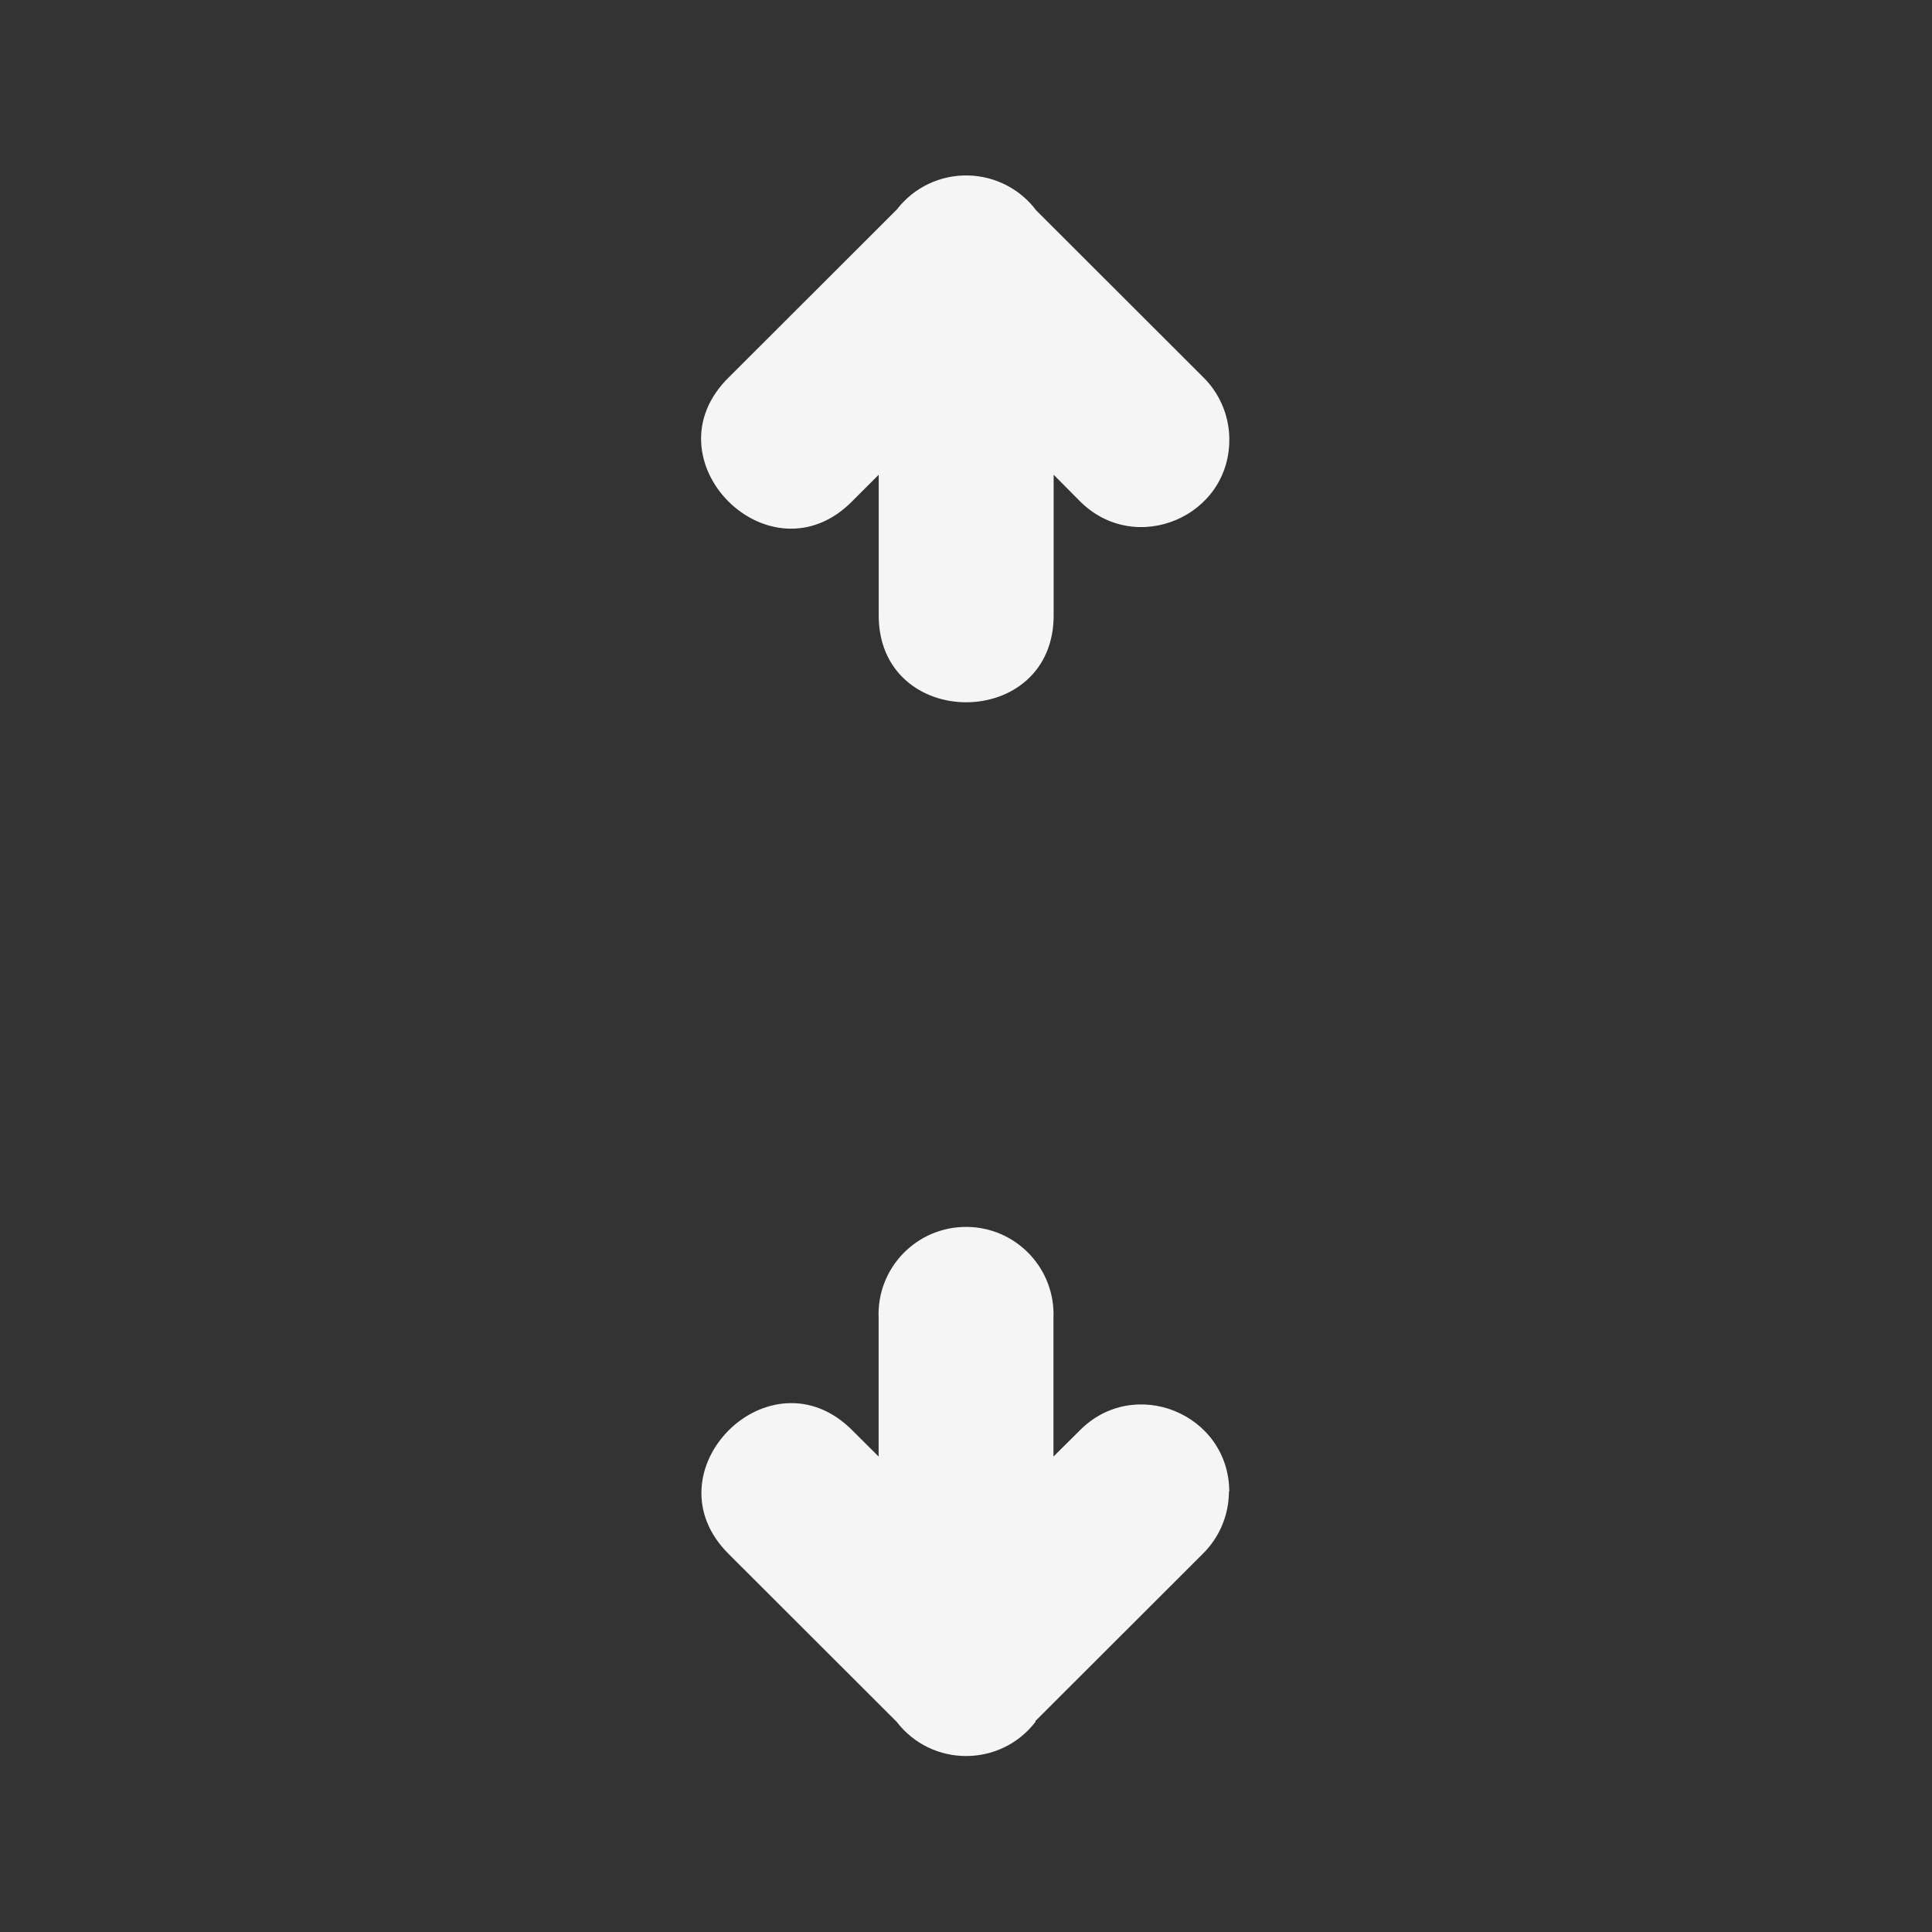 <?xml version="1.0" encoding="UTF-8" standalone="no"?>
<!-- Created with Inkscape (http://www.inkscape.org/) -->

<svg
   xmlns:dc="http://purl.org/dc/elements/1.1/"
   xmlns:cc="http://creativecommons.org/ns#"
   xmlns:rdf="http://www.w3.org/1999/02/22-rdf-syntax-ns#"
   xmlns:svg="http://www.w3.org/2000/svg"
   xmlns="http://www.w3.org/2000/svg"
   xmlns:sodipodi="http://sodipodi.sourceforge.net/DTD/sodipodi-0.dtd"
   xmlns:inkscape="http://www.inkscape.org/namespaces/inkscape"
   width="22"
   height="22"
   viewBox="0 0 22 22"
   id="svg2"
   version="1.1"
   inkscape:version="0.92.3 (2405546, 2018-03-11)"
   sodipodi:docname="zoom-fit-height.svg">
  <rect x="0" y="0" width="22" height="22" fill="#333333" stroke="none"/>
  <defs
     id="defs3051">
    <style
       type="text/css"
       id="current-color-scheme">
    .ColorScheme-Text {
    color:#f5f5f5;
    }
    </style>
  </defs>
  <sodipodi:namedview
     id="base"
     pagecolor="#ffffff"
     bordercolor="#666666"
     borderopacity="1.0"
     inkscape:pageopacity="0.0"
     inkscape:pageshadow="2"
     inkscape:zoom="31.032345"
     inkscape:cx="16.343548"
     inkscape:cy="13.680744"
     inkscape:document-units="px"
     inkscape:current-layer="layer1"
     showgrid="true"
     units="px"
     inkscape:showpageshadow="false"
     borderlayer="true"
     showguides="true"
     inkscape:guide-bbox="true"
     inkscape:window-width="2560"
     inkscape:window-height="1370"
     inkscape:window-x="0"
     inkscape:window-y="33"
     inkscape:window-maximized="1">
    <inkscape:grid
       type="xygrid"
       id="grid4136"
       empspacing="2" />
    <sodipodi:guide
       position="0,20"
       orientation="0,1"
       id="guide4140"
       inkscape:label="Icon Max Height"
       inkscape:color="rgb(233,30,99)"
       inkscape:locked="false" />
    <sodipodi:guide
       position="0,2"
       orientation="0,1"
       id="guide4142"
       inkscape:label="Icon Baseline"
       inkscape:color="rgb(233,30,99)"
       inkscape:locked="false" />
    <sodipodi:guide
       position="11,0"
       orientation="1,0"
       id="guide4144"
       inkscape:label="Center Vertical"
       inkscape:color="rgb(221,44,0)"
       inkscape:locked="false" />
    <sodipodi:guide
       position="15,11"
       orientation="0,1"
       id="guide4146"
       inkscape:label="Center Horizontal"
       inkscape:color="rgb(221,44,0)"
       inkscape:locked="false" />
  </sodipodi:namedview>
  <g
     inkscape:label="Capa 1"
     inkscape:groupmode="layer"
     id="layer1"
     transform="translate(0,-1030.362)">
    <path
       style="fill:currentColor;fill-opacity:1;stroke:none" class="ColorScheme-Text"
       d="m 11.027,1.998 c -0.318,-0.008 -0.62,0.135 -0.814,0.387 l -1.908,1.906 C 7.337,5.229 8.774,6.666 9.713,5.699 L 10.006,5.406 v 1.58 c -0.021,1.348 2.013,1.348 1.992,0 V 5.406 l 0.291,0.293 C 12.923,6.349 14.025,5.882 13.998,4.975 13.99,4.716 13.882,4.471 13.697,4.291 L 11.799,2.395 C 11.616,2.152 11.332,2.006 11.027,1.998 Z m -0.016,11.973 c -0.571,-0.006 -1.03,0.467 -1.006,1.037 v 1.578 L 9.713,16.295 C 8.774,15.337 7.346,16.765 8.305,17.703 l 1.906,1.904 c 0.399,0.519 1.181,0.519 1.58,0 1.6e-5,-0.003 1.6e-5,-0.006 0,-0.01 l 1.902,-1.9 c 0.193,-0.188 0.301,-0.446 0.301,-0.715 l 0.004,0.006 c -0.002,-0.892 -1.086,-1.332 -1.709,-0.693 l -0.293,0.291 v -1.578 c 0.023,-0.561 -0.422,-1.031 -0.984,-1.037 z"
       transform="translate(0,1030.362)"
       id="path828"
       inkscape:connector-curvature="0"
       sodipodi:nodetypes="cccccccccccccccccccccccccccc" />
  </g>
</svg>
